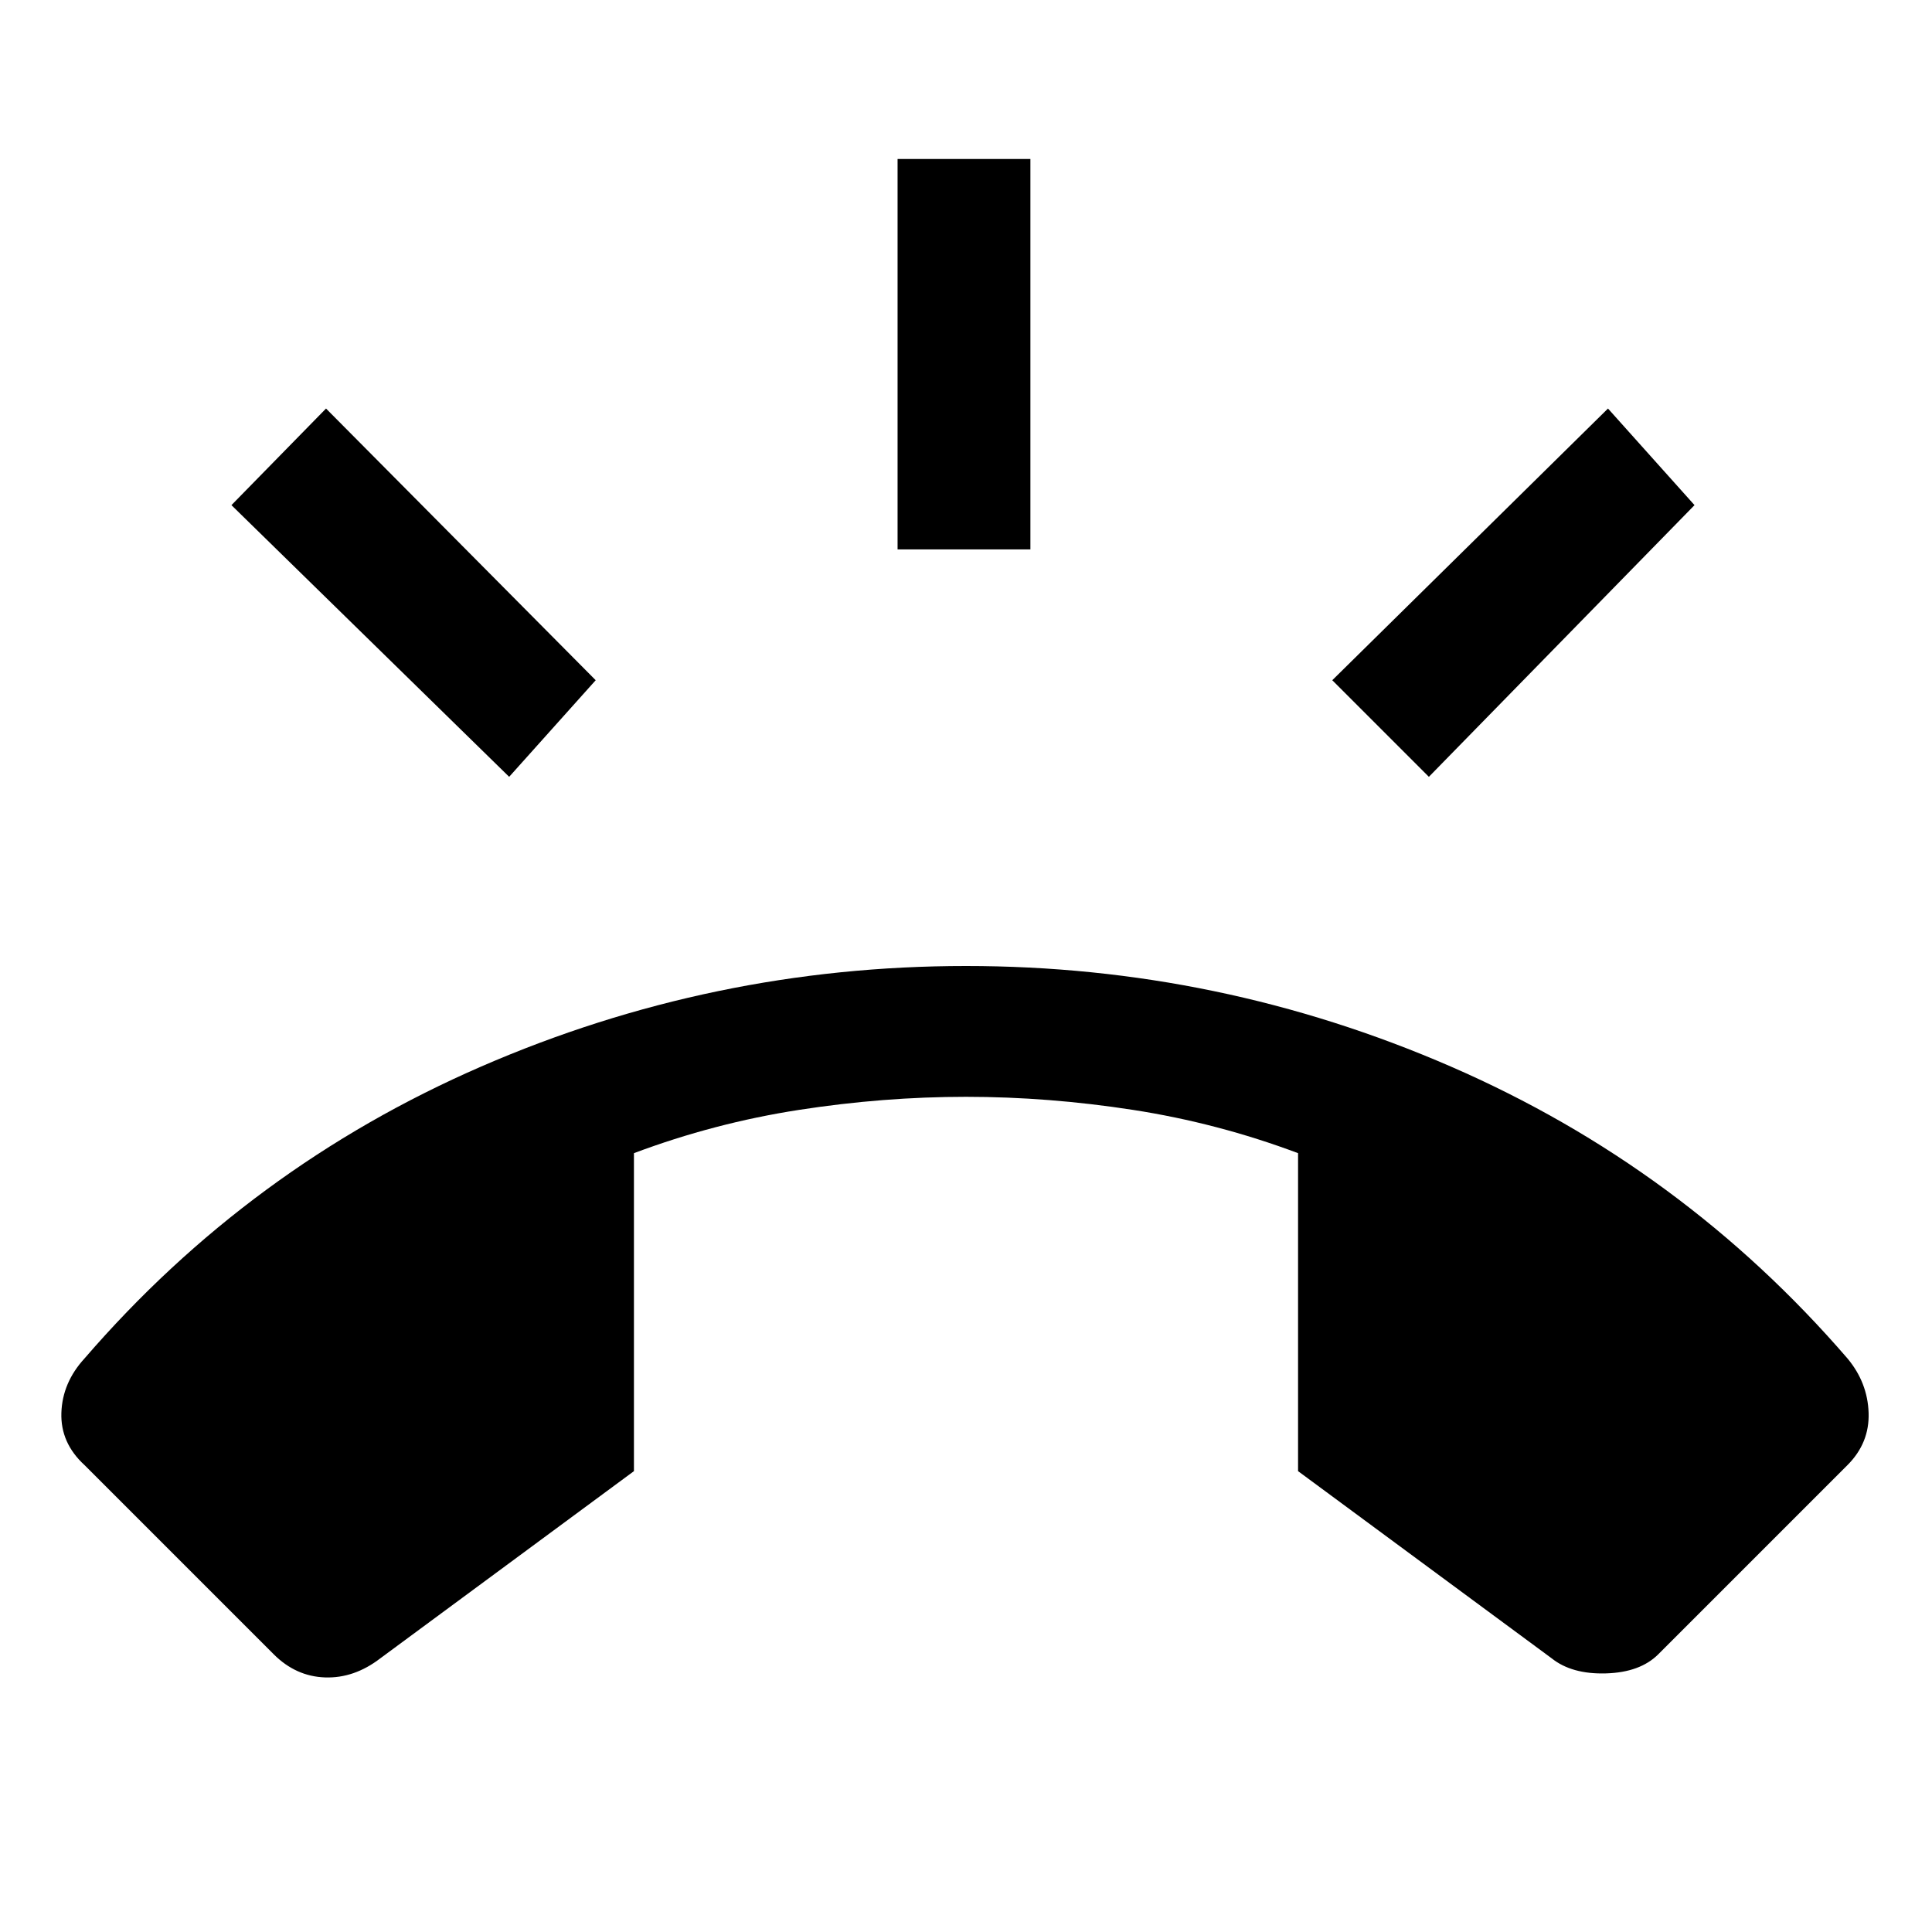 <svg xmlns="http://www.w3.org/2000/svg" height="48" width="48"><path d="M24 24Q30.3 24 36.05 26.5Q41.8 29 45.9 33.75Q46.4 34.35 46.425 35.1Q46.45 35.85 45.9 36.4L41.2 41.1Q40.75 41.55 39.9 41.575Q39.05 41.6 38.55 41.2L32.25 36.55V28.65Q30.25 27.9 28.15 27.575Q26.05 27.25 24 27.25Q21.95 27.25 19.85 27.575Q17.75 27.9 15.75 28.65V36.55L9.45 41.2Q8.8 41.7 8.075 41.675Q7.35 41.65 6.8 41.1L2.1 36.4Q1.5 35.85 1.525 35.1Q1.55 34.35 2.1 33.75Q6.2 29 11.95 26.5Q17.7 24 24 24ZM22.3 13.65V3.95H25.6V13.65ZM35.5 19.3 33.1 16.9 39.95 10.15 42.1 12.55ZM12.65 19.3 5.75 12.55 8.1 10.15 14.8 16.9Z"/></svg>